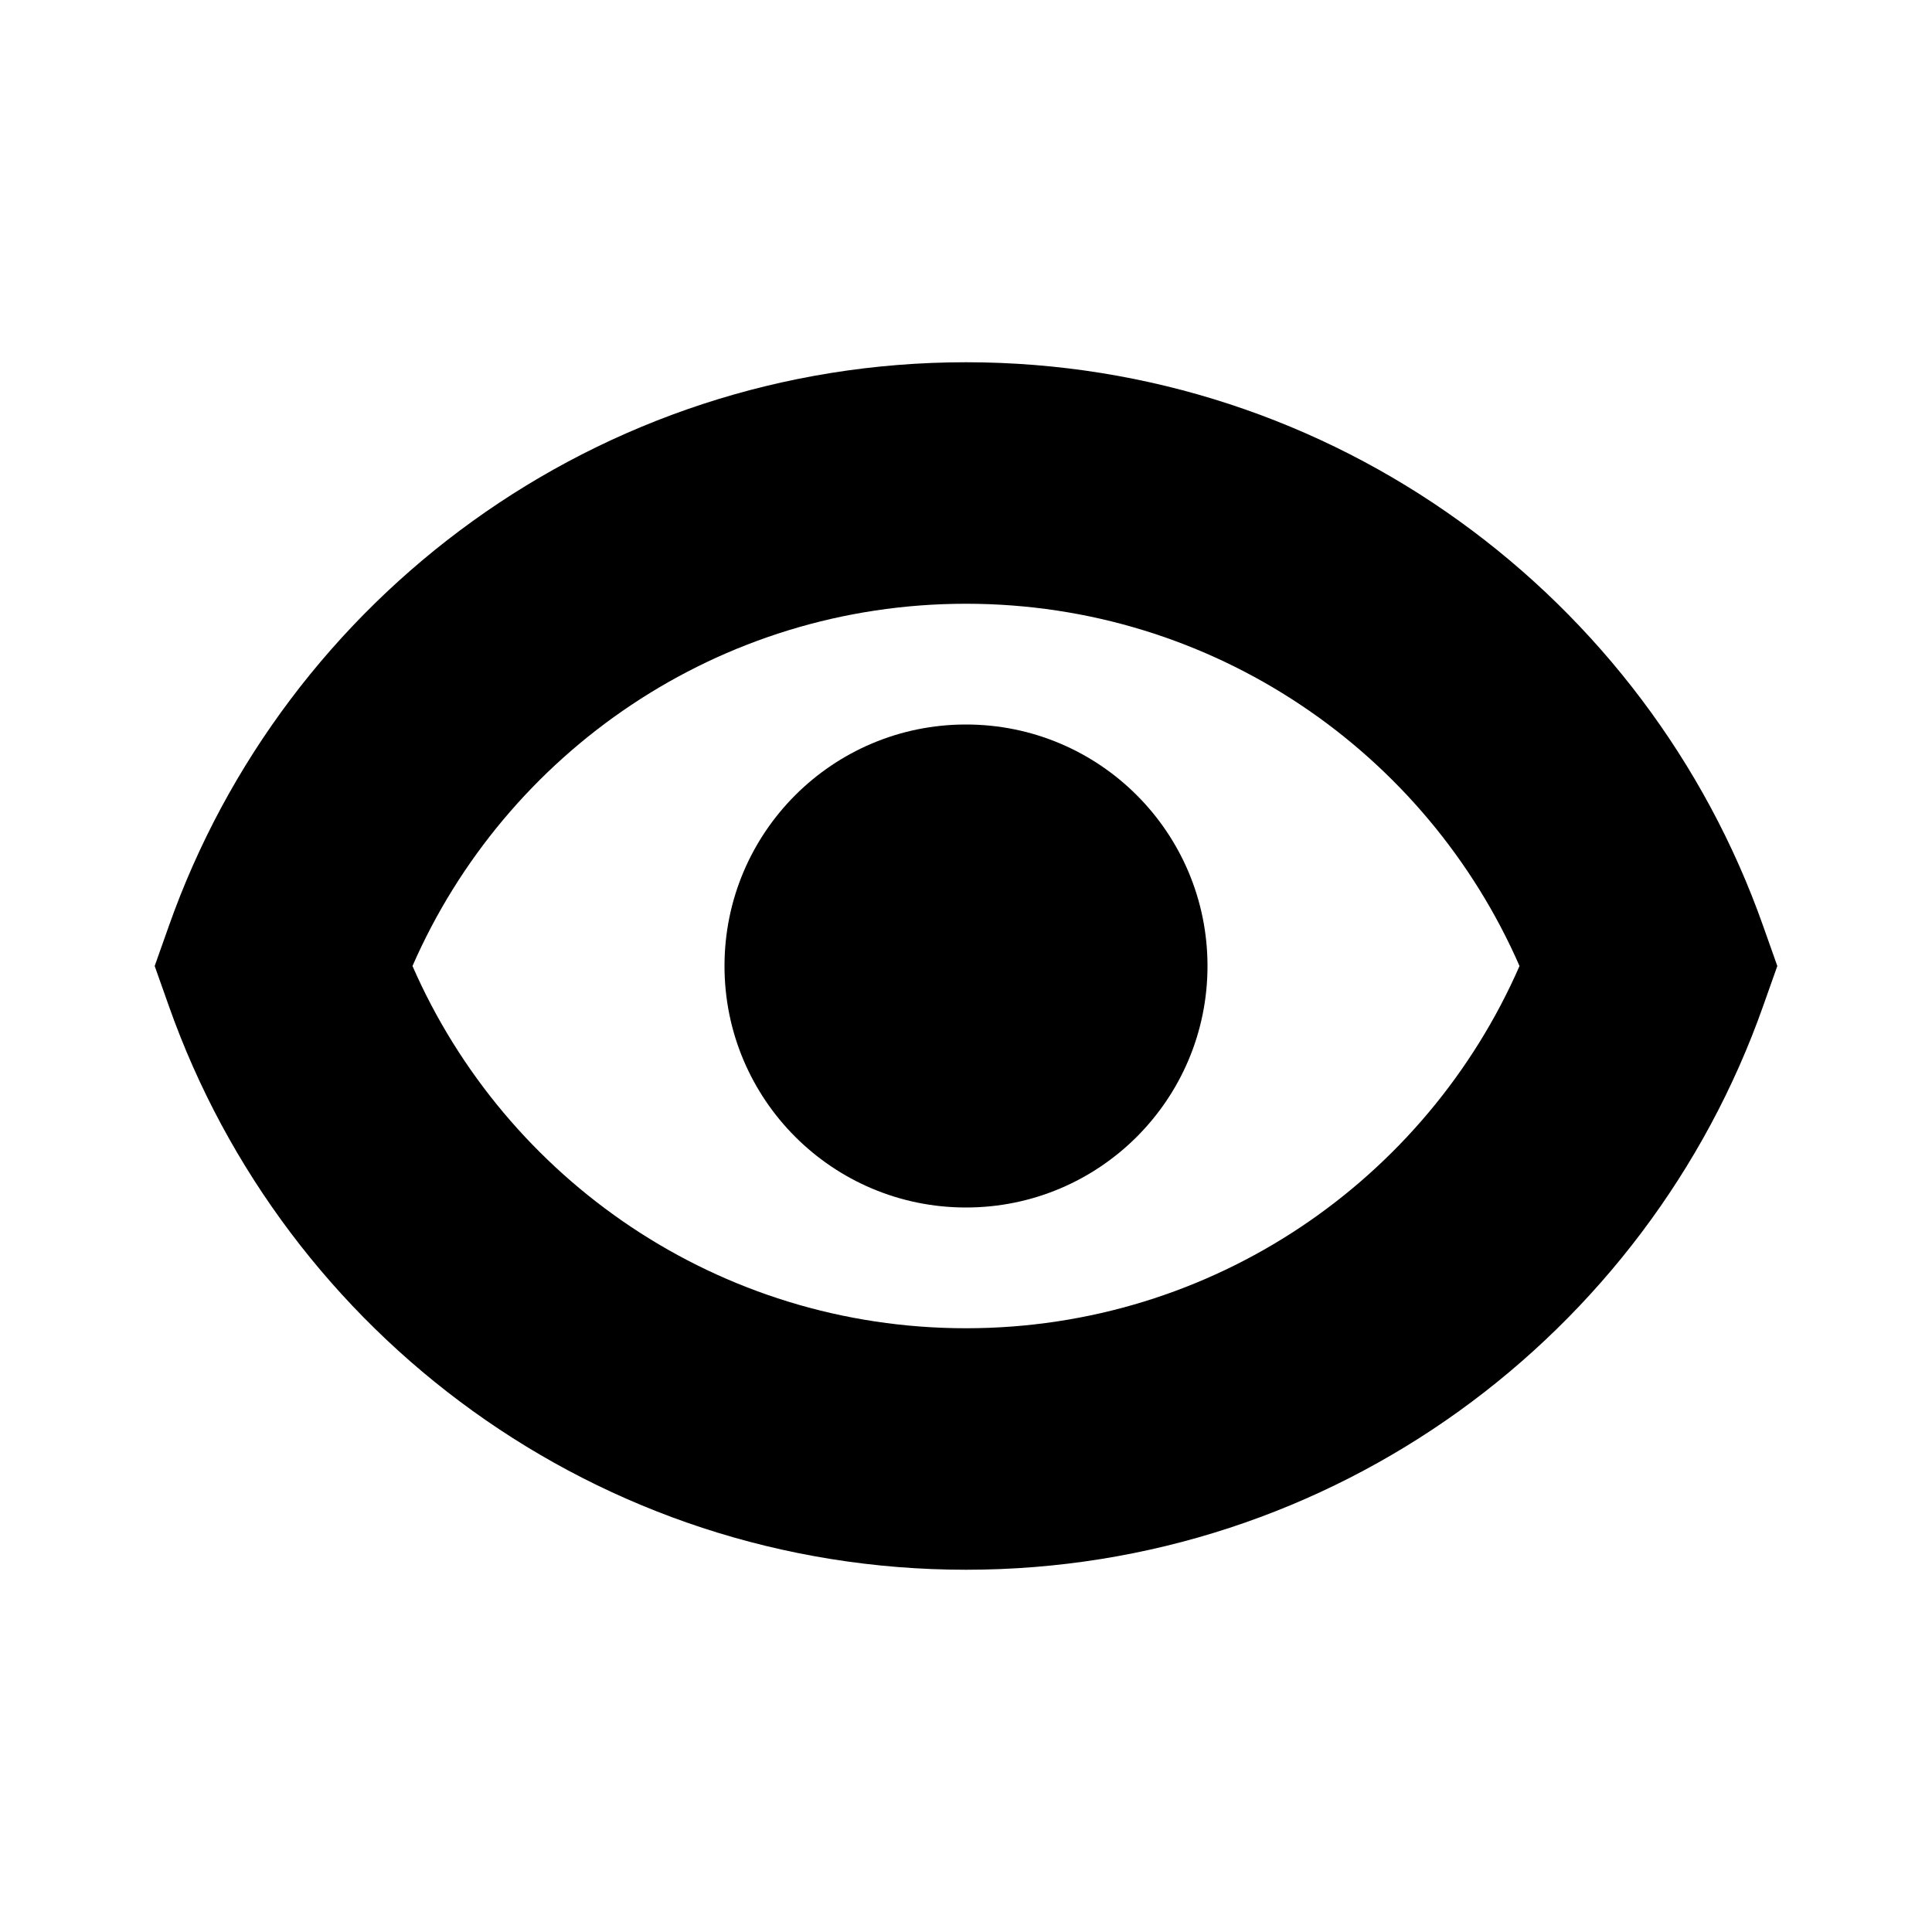 <svg width="16" height="16" viewBox="0 0 16 16" fill="none" xmlns="http://www.w3.org/2000/svg">
<path d="M8 10C9.105 10 10 9.105 10 8C10 6.895 9.105 6 8 6C6.895 6 6 6.895 6 8C6 9.105 6.895 10 8 10Z" fill="currentColor"/>
<path fill-rule="evenodd" clip-rule="evenodd" d="M8 3C4.951 3 2.359 4.949 1.399 7.667L1.281 8L1.399 8.333C2.359 11.051 4.951 13 8 13C11.049 13 13.641 11.051 14.601 8.333L14.719 8L14.601 7.667C13.641 4.949 11.049 3 8 3ZM8 11C5.951 11 4.188 9.767 3.416 8C4.188 6.233 5.951 5 8 5C10.049 5 11.812 6.233 12.584 8C11.812 9.767 10.049 11 8 11Z" fill="currentColor"/>
</svg>
